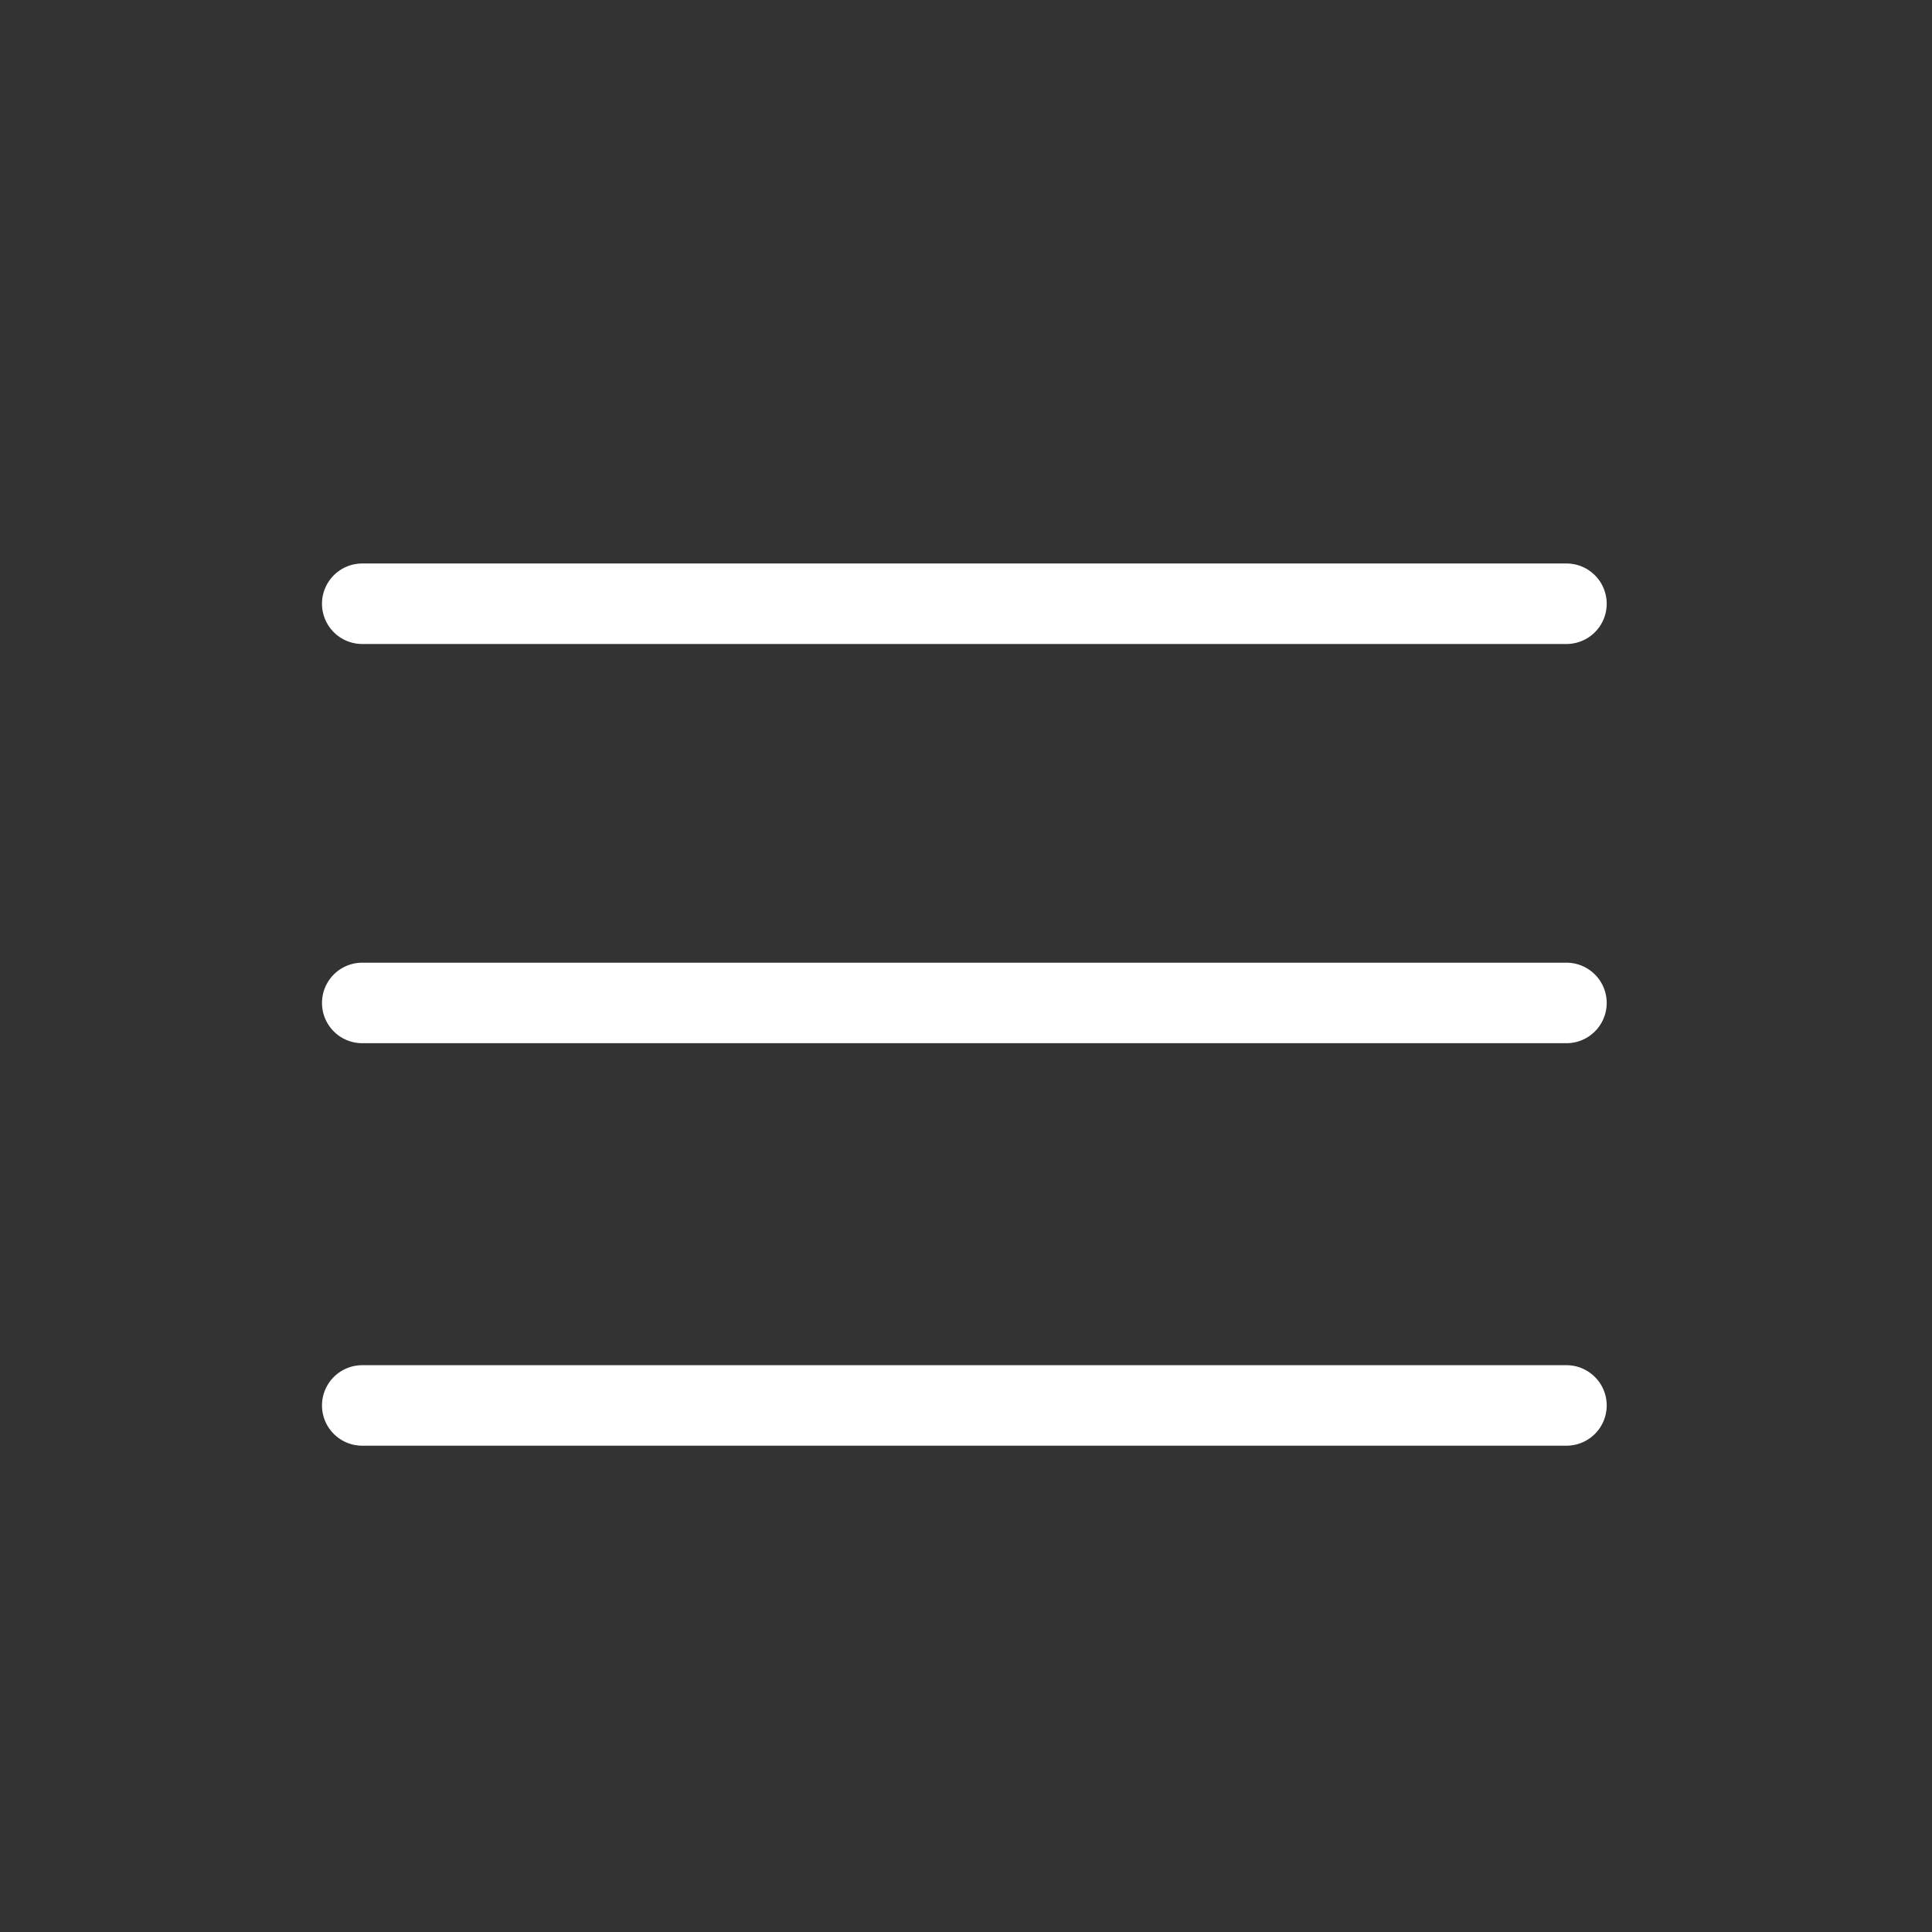 <?xml version="1.0" standalone="no"?><!DOCTYPE svg PUBLIC "-//W3C//DTD SVG 1.1//EN" "http://www.w3.org/Graphics/SVG/1.1/DTD/svg11.dtd"><svg t="1565789422077" class="icon" viewBox="0 0 1024 1024" version="1.1" xmlns="http://www.w3.org/2000/svg" p-id="3592" xmlns:xlink="http://www.w3.org/1999/xlink" width="200" height="200"><rect x="0" y="0" width="1024" height="1024" fill="#333333" stroke="none"/><defs><style type="text/css"></style></defs><path d="M192 341.333h638.251a21.333 21.333 0 0 0 0-42.667H192a21.333 21.333 0 0 0 0 42.667" p-id="3593" fill="#ffffff"></path><path d="M830.251 510.251H192a21.333 21.333 0 0 0 0 42.667h638.251a21.333 21.333 0 0 0 0-42.667M830.251 723.584H192a21.333 21.333 0 0 0 0 42.667h638.251a21.333 21.333 0 0 0 0-42.667" p-id="3594" fill="#ffffff"></path></svg>